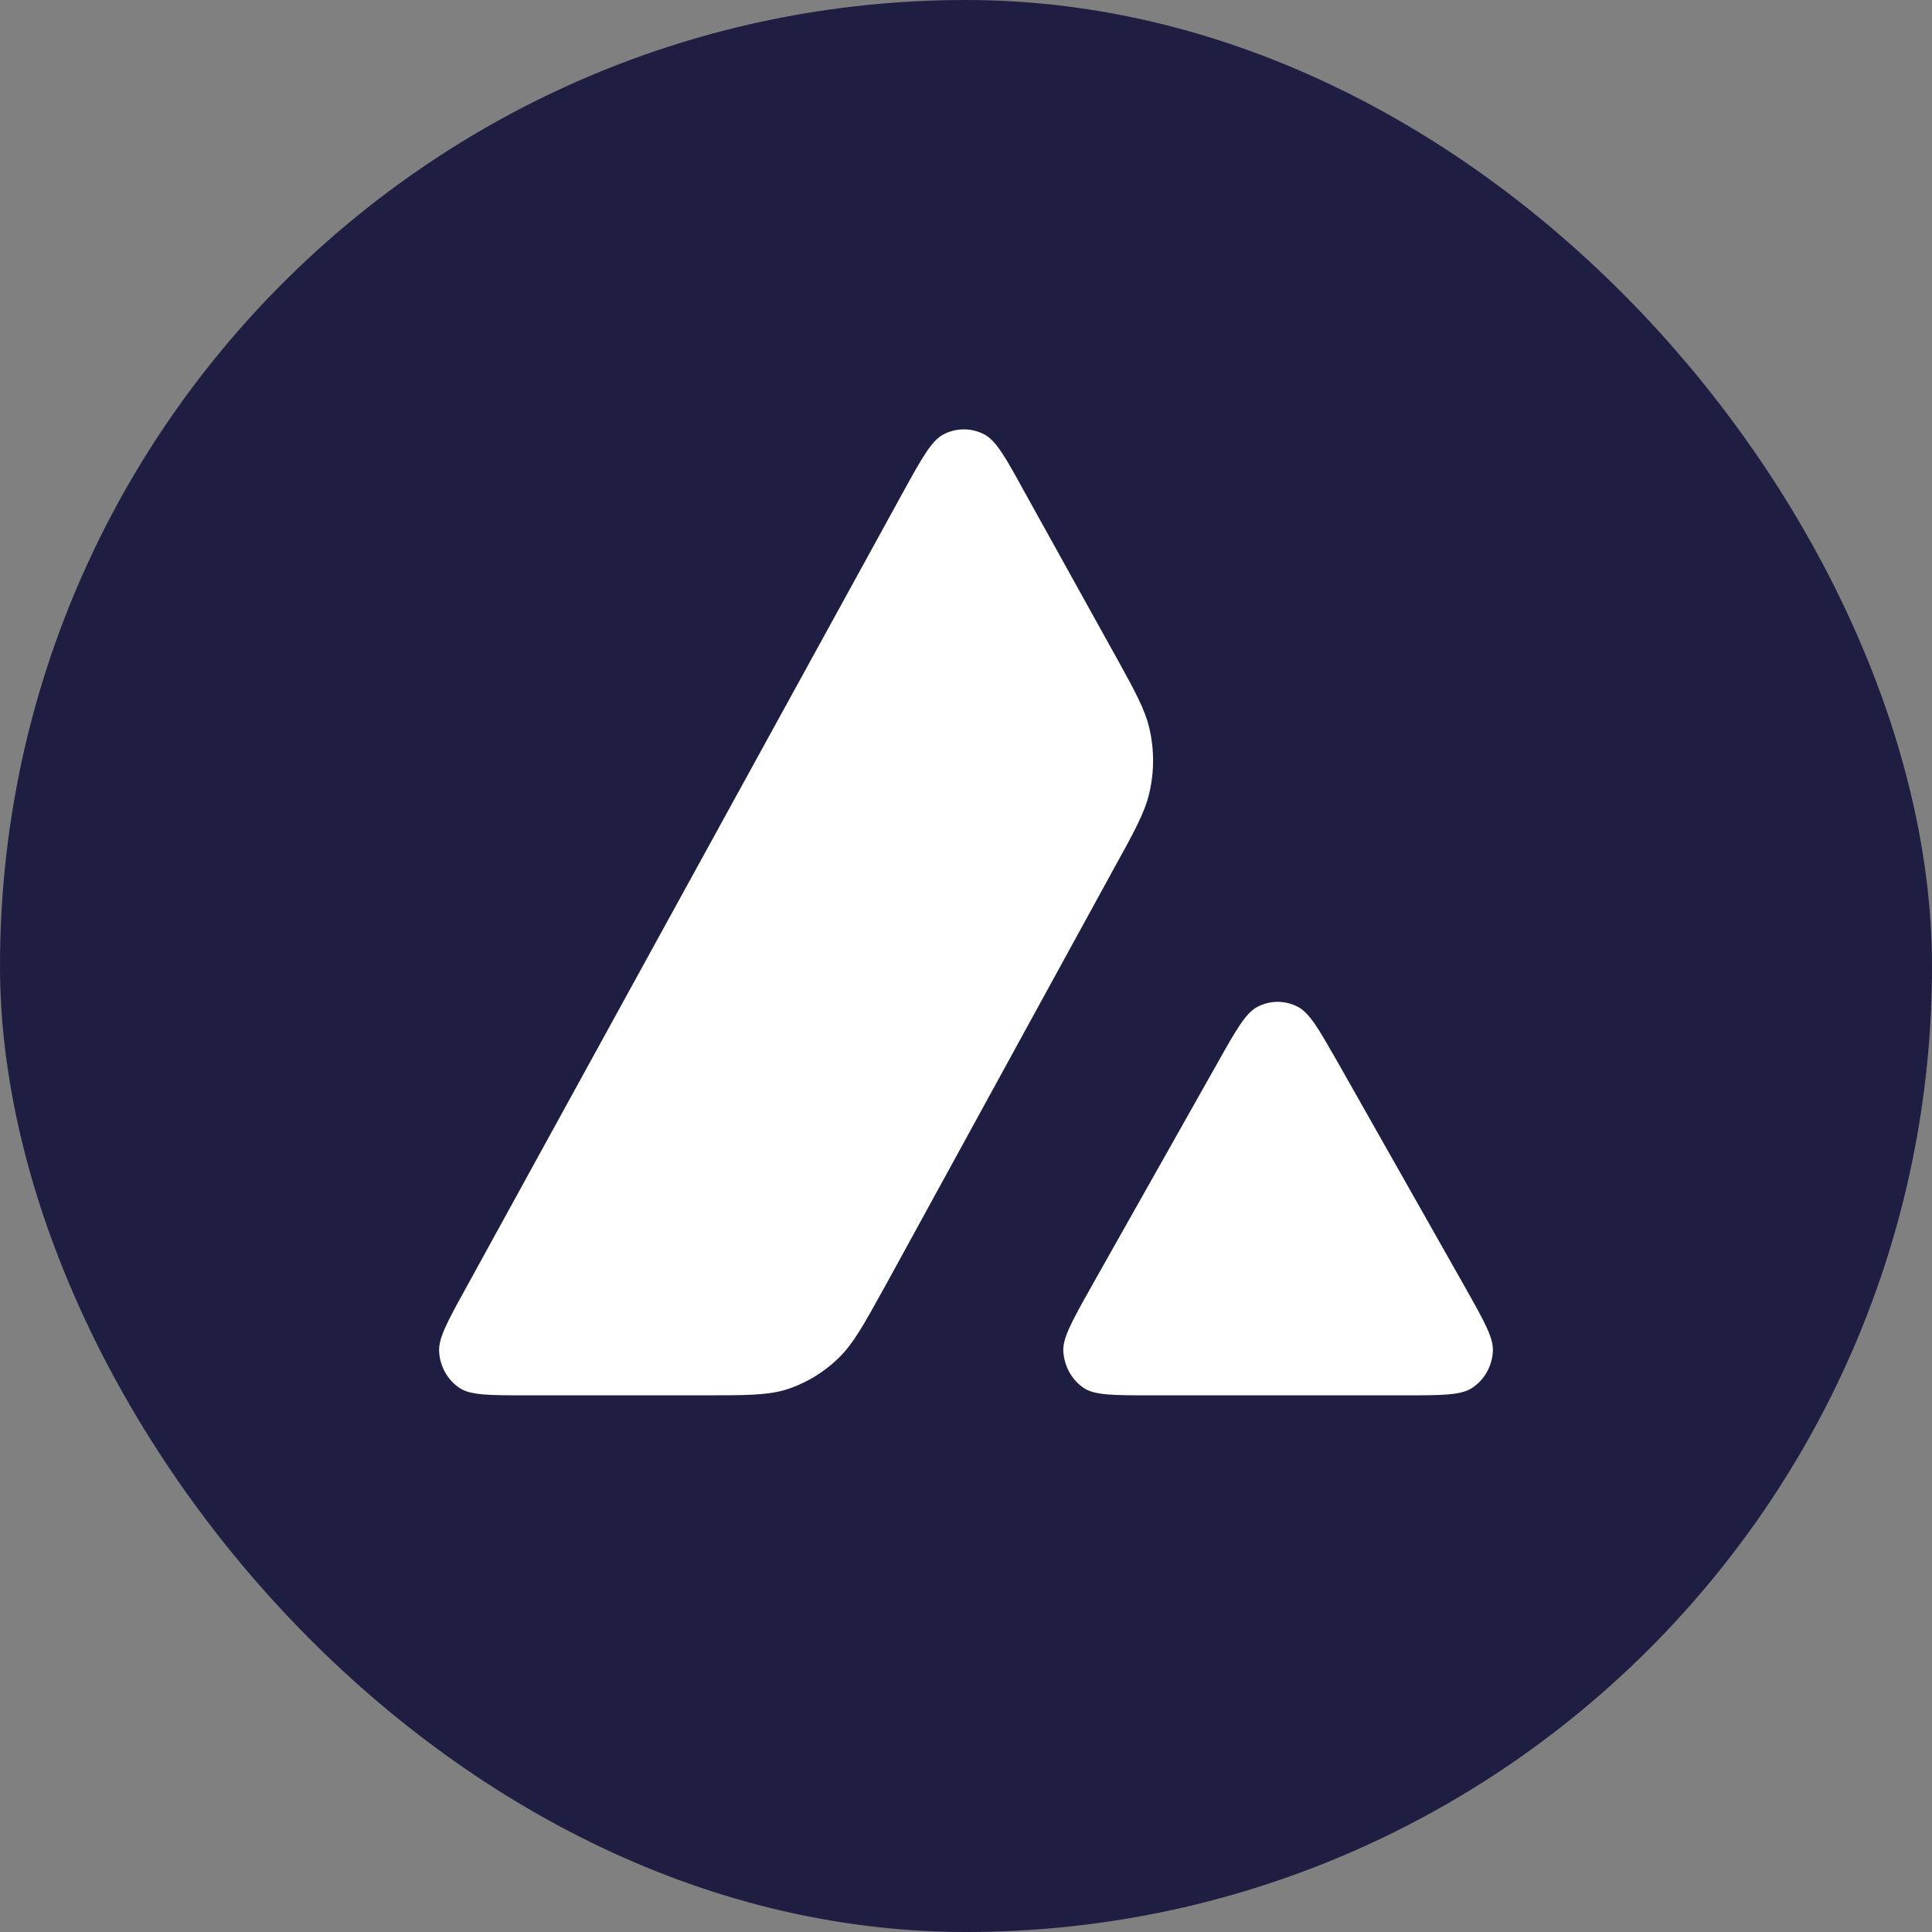 <svg width="32" height="32" viewBox="0 0 32 32" fill="none" xmlns="http://www.w3.org/2000/svg">
<rect x="0" y="0" width="32" height="32" fill="#808080" stroke="none"/>
<rect width="32" height="32" rx="16" fill="#1D1E42"/>
<path fill-rule="evenodd" clip-rule="evenodd" d="M11.653 23.111H8.718C8.101 23.111 7.797 23.111 7.611 22.989C7.41 22.854 7.288 22.632 7.273 22.386C7.262 22.16 7.414 21.884 7.719 21.331L14.965 8.139C15.274 7.578 15.43 7.298 15.627 7.195C15.838 7.084 16.091 7.084 16.303 7.195C16.5 7.298 16.656 7.578 16.964 8.139L18.454 10.825L18.462 10.838C18.794 11.439 18.963 11.744 19.037 12.064C19.119 12.413 19.119 12.781 19.037 13.131C18.963 13.453 18.796 13.76 18.458 14.37L14.651 21.32L14.641 21.337C14.306 21.943 14.136 22.25 13.901 22.482C13.644 22.735 13.336 22.919 12.998 23.023C12.69 23.111 12.344 23.111 11.653 23.111ZM19.065 23.111H23.27C23.89 23.111 24.203 23.111 24.388 22.985C24.589 22.851 24.715 22.624 24.727 22.379C24.737 22.16 24.588 21.894 24.296 21.374C24.286 21.356 24.276 21.338 24.266 21.32L22.159 17.598L22.135 17.556C21.839 17.039 21.69 16.778 21.498 16.677C21.286 16.566 21.037 16.566 20.826 16.677C20.632 16.78 20.476 17.053 20.168 17.602L18.069 21.323L18.062 21.336C17.755 21.884 17.601 22.158 17.612 22.382C17.627 22.628 17.75 22.854 17.95 22.989C18.132 23.111 18.444 23.111 19.065 23.111Z" fill="white"/>
</svg>

